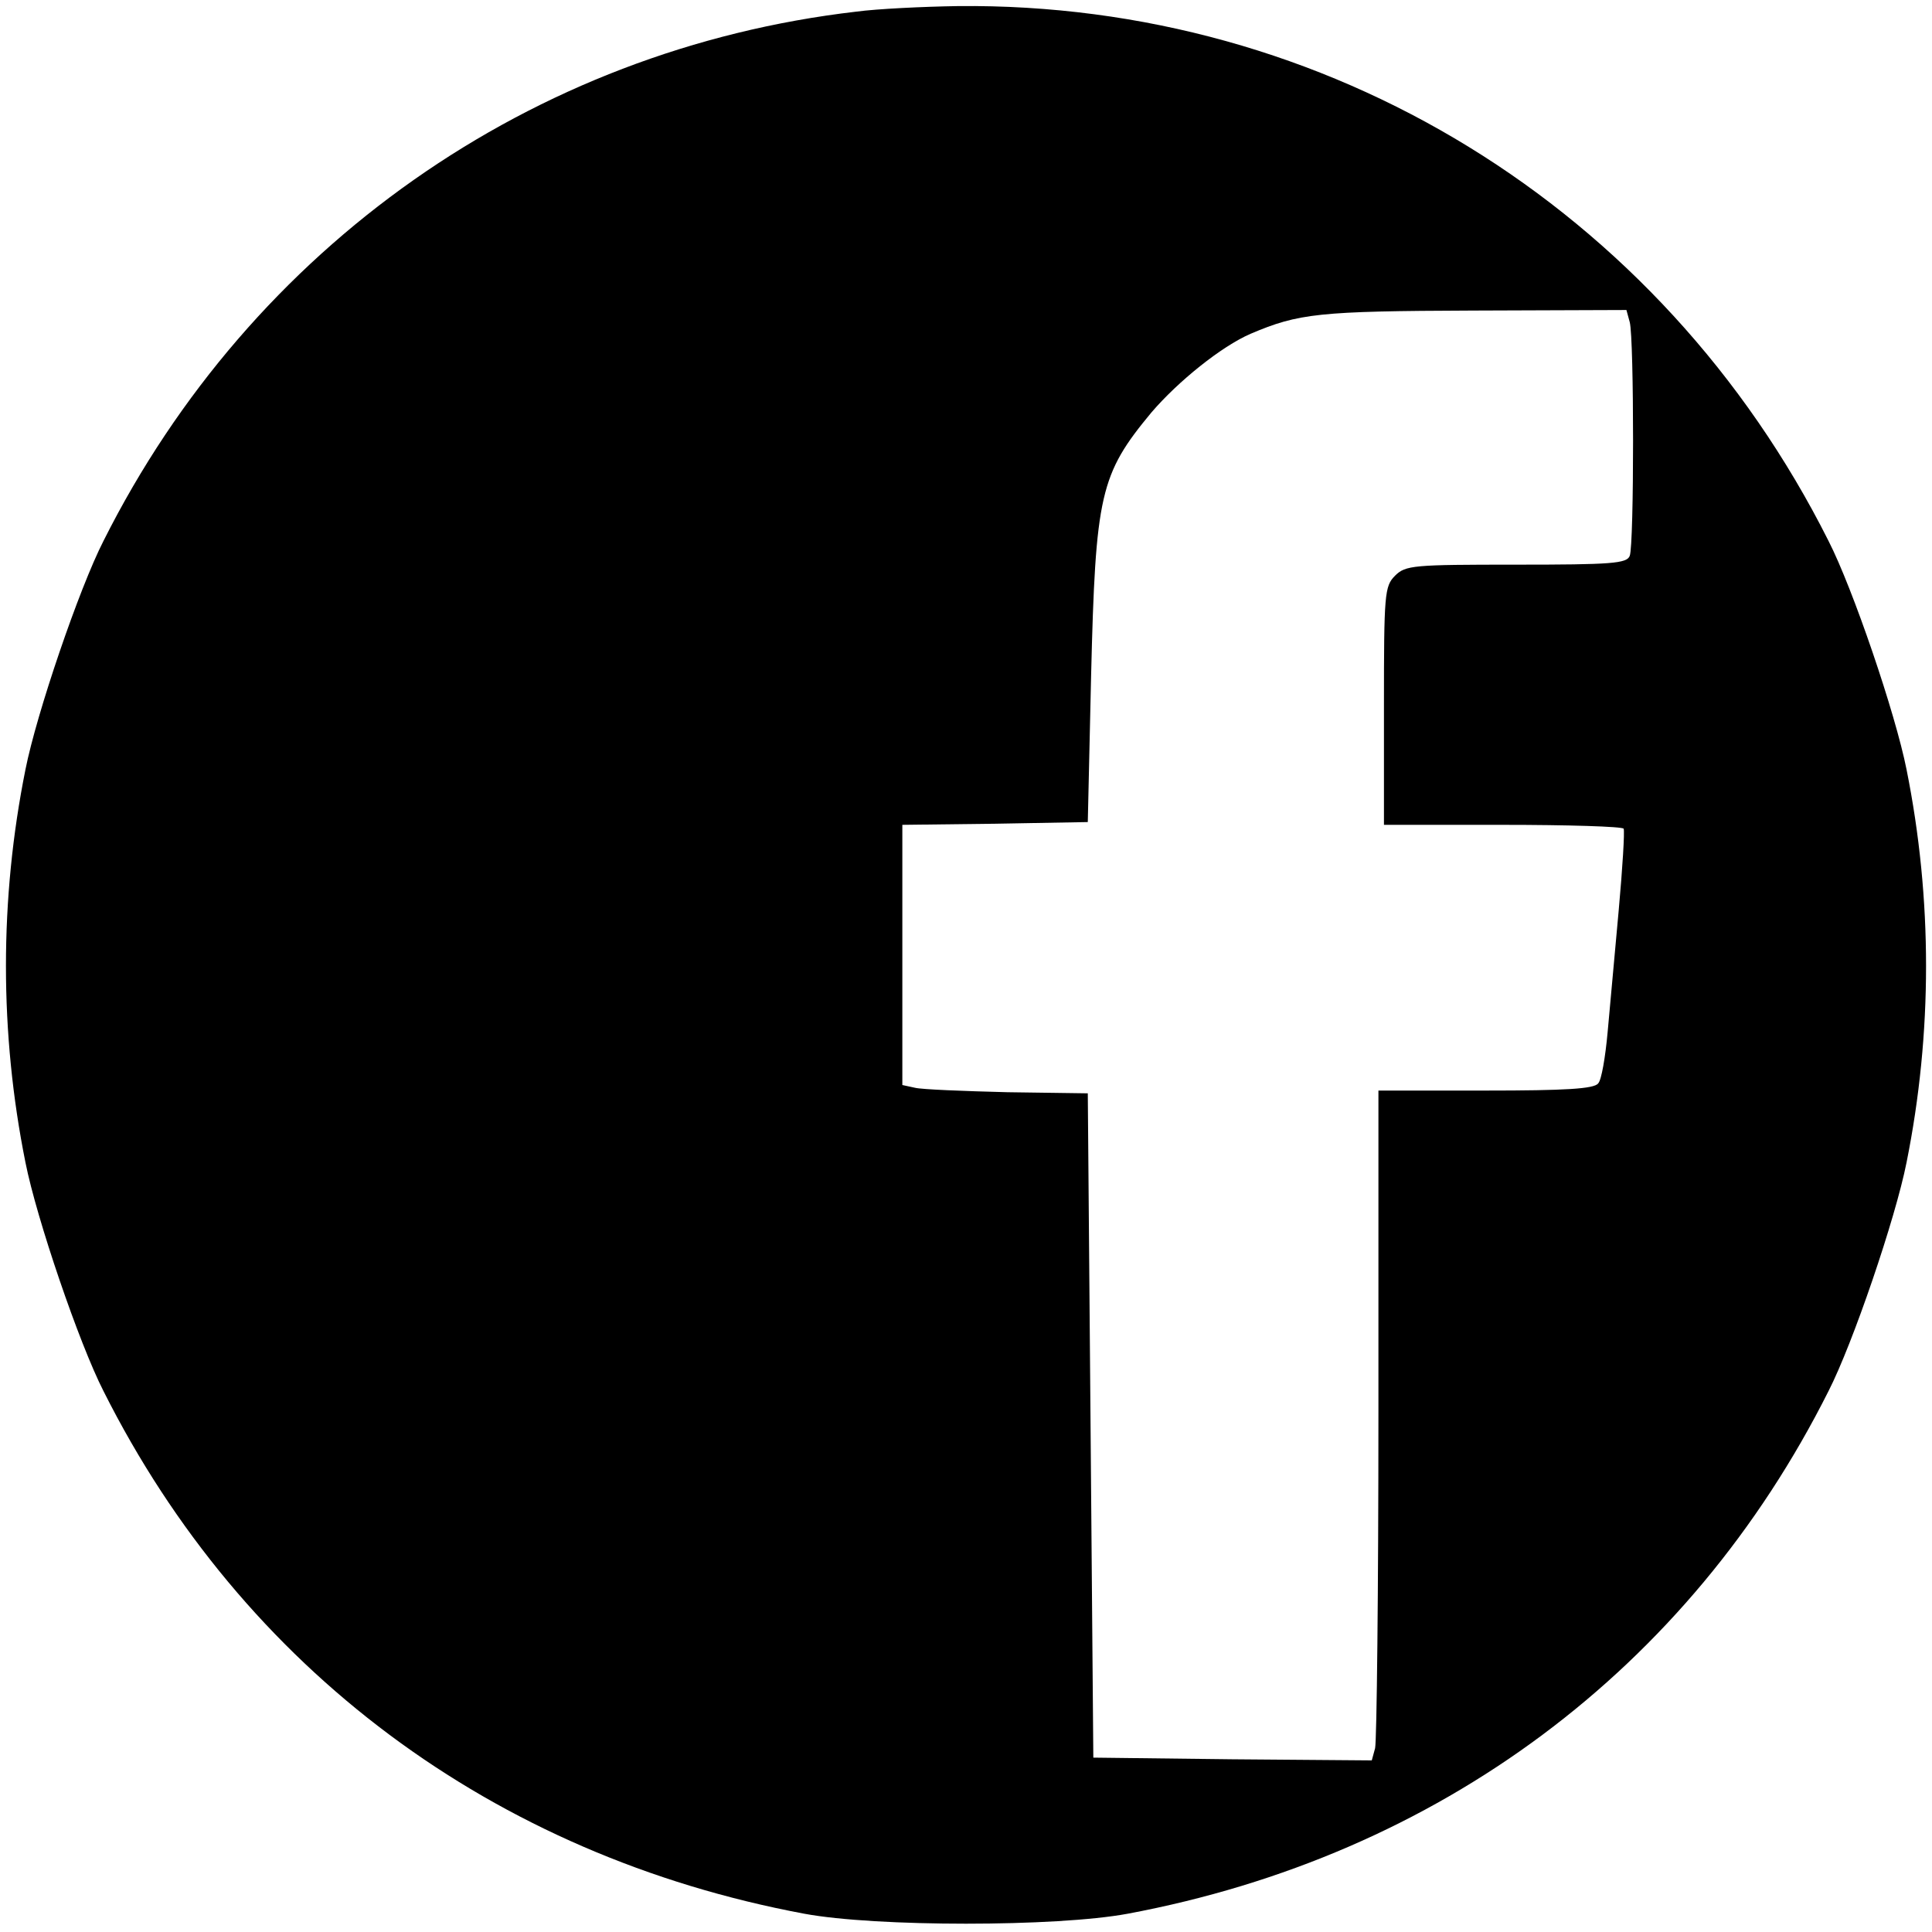 <?xml version="1.0" standalone="no"?>
<!DOCTYPE svg PUBLIC "-//W3C//DTD SVG 20010904//EN"
 "http://www.w3.org/TR/2001/REC-SVG-20010904/DTD/svg10.dtd">
<svg version="1.0" xmlns="http://www.w3.org/2000/svg"
 width="349pt" height="349pt" viewBox="0 0 349 349"
 preserveAspectRatio="xMidYMid meet">
<g transform="translate(0,349) scale(0.1,-0.1)"
fill="#000000" stroke="none">
<path d="M1547 3469 c-586 -68 -1093 -424 -1360 -956 -44 -86 -121 -312 -141
-413 -47 -234 -47 -476 0 -710 20 -101 97 -327 141 -413 252 -502 704 -839
1266 -944 129 -24 455 -24 584 0 562 105 1014 442 1266 944 44 86 121 312 141
413 47 234 47 476 0 710 -20 101 -97 327 -141 413 -303 603 -906 973 -1573
966 -63 -1 -146 -5 -183 -10z m1397 -561 c8 -30 8 -402 0 -422 -5 -14 -33 -16
-205 -16 -186 0 -200 -1 -219 -20 -19 -19 -20 -33 -20 -235 l0 -215 214 0
c118 0 217 -3 219 -7 2 -5 -2 -71 -9 -148 -7 -77 -16 -176 -20 -220 -4 -44
-11 -86 -17 -92 -7 -10 -60 -13 -203 -13 l-194 0 0 -582 c0 -321 -3 -593 -6
-606 l-6 -22 -252 2 -251 3 -5 600 -5 600 -145 2 c-80 2 -155 5 -167 8 l-23 5
0 235 0 235 168 2 167 3 6 265 c8 327 16 363 109 475 48 56 126 119 179 142
87 37 123 41 402 42 l277 1 6 -22z"/>
</g>
</svg>
